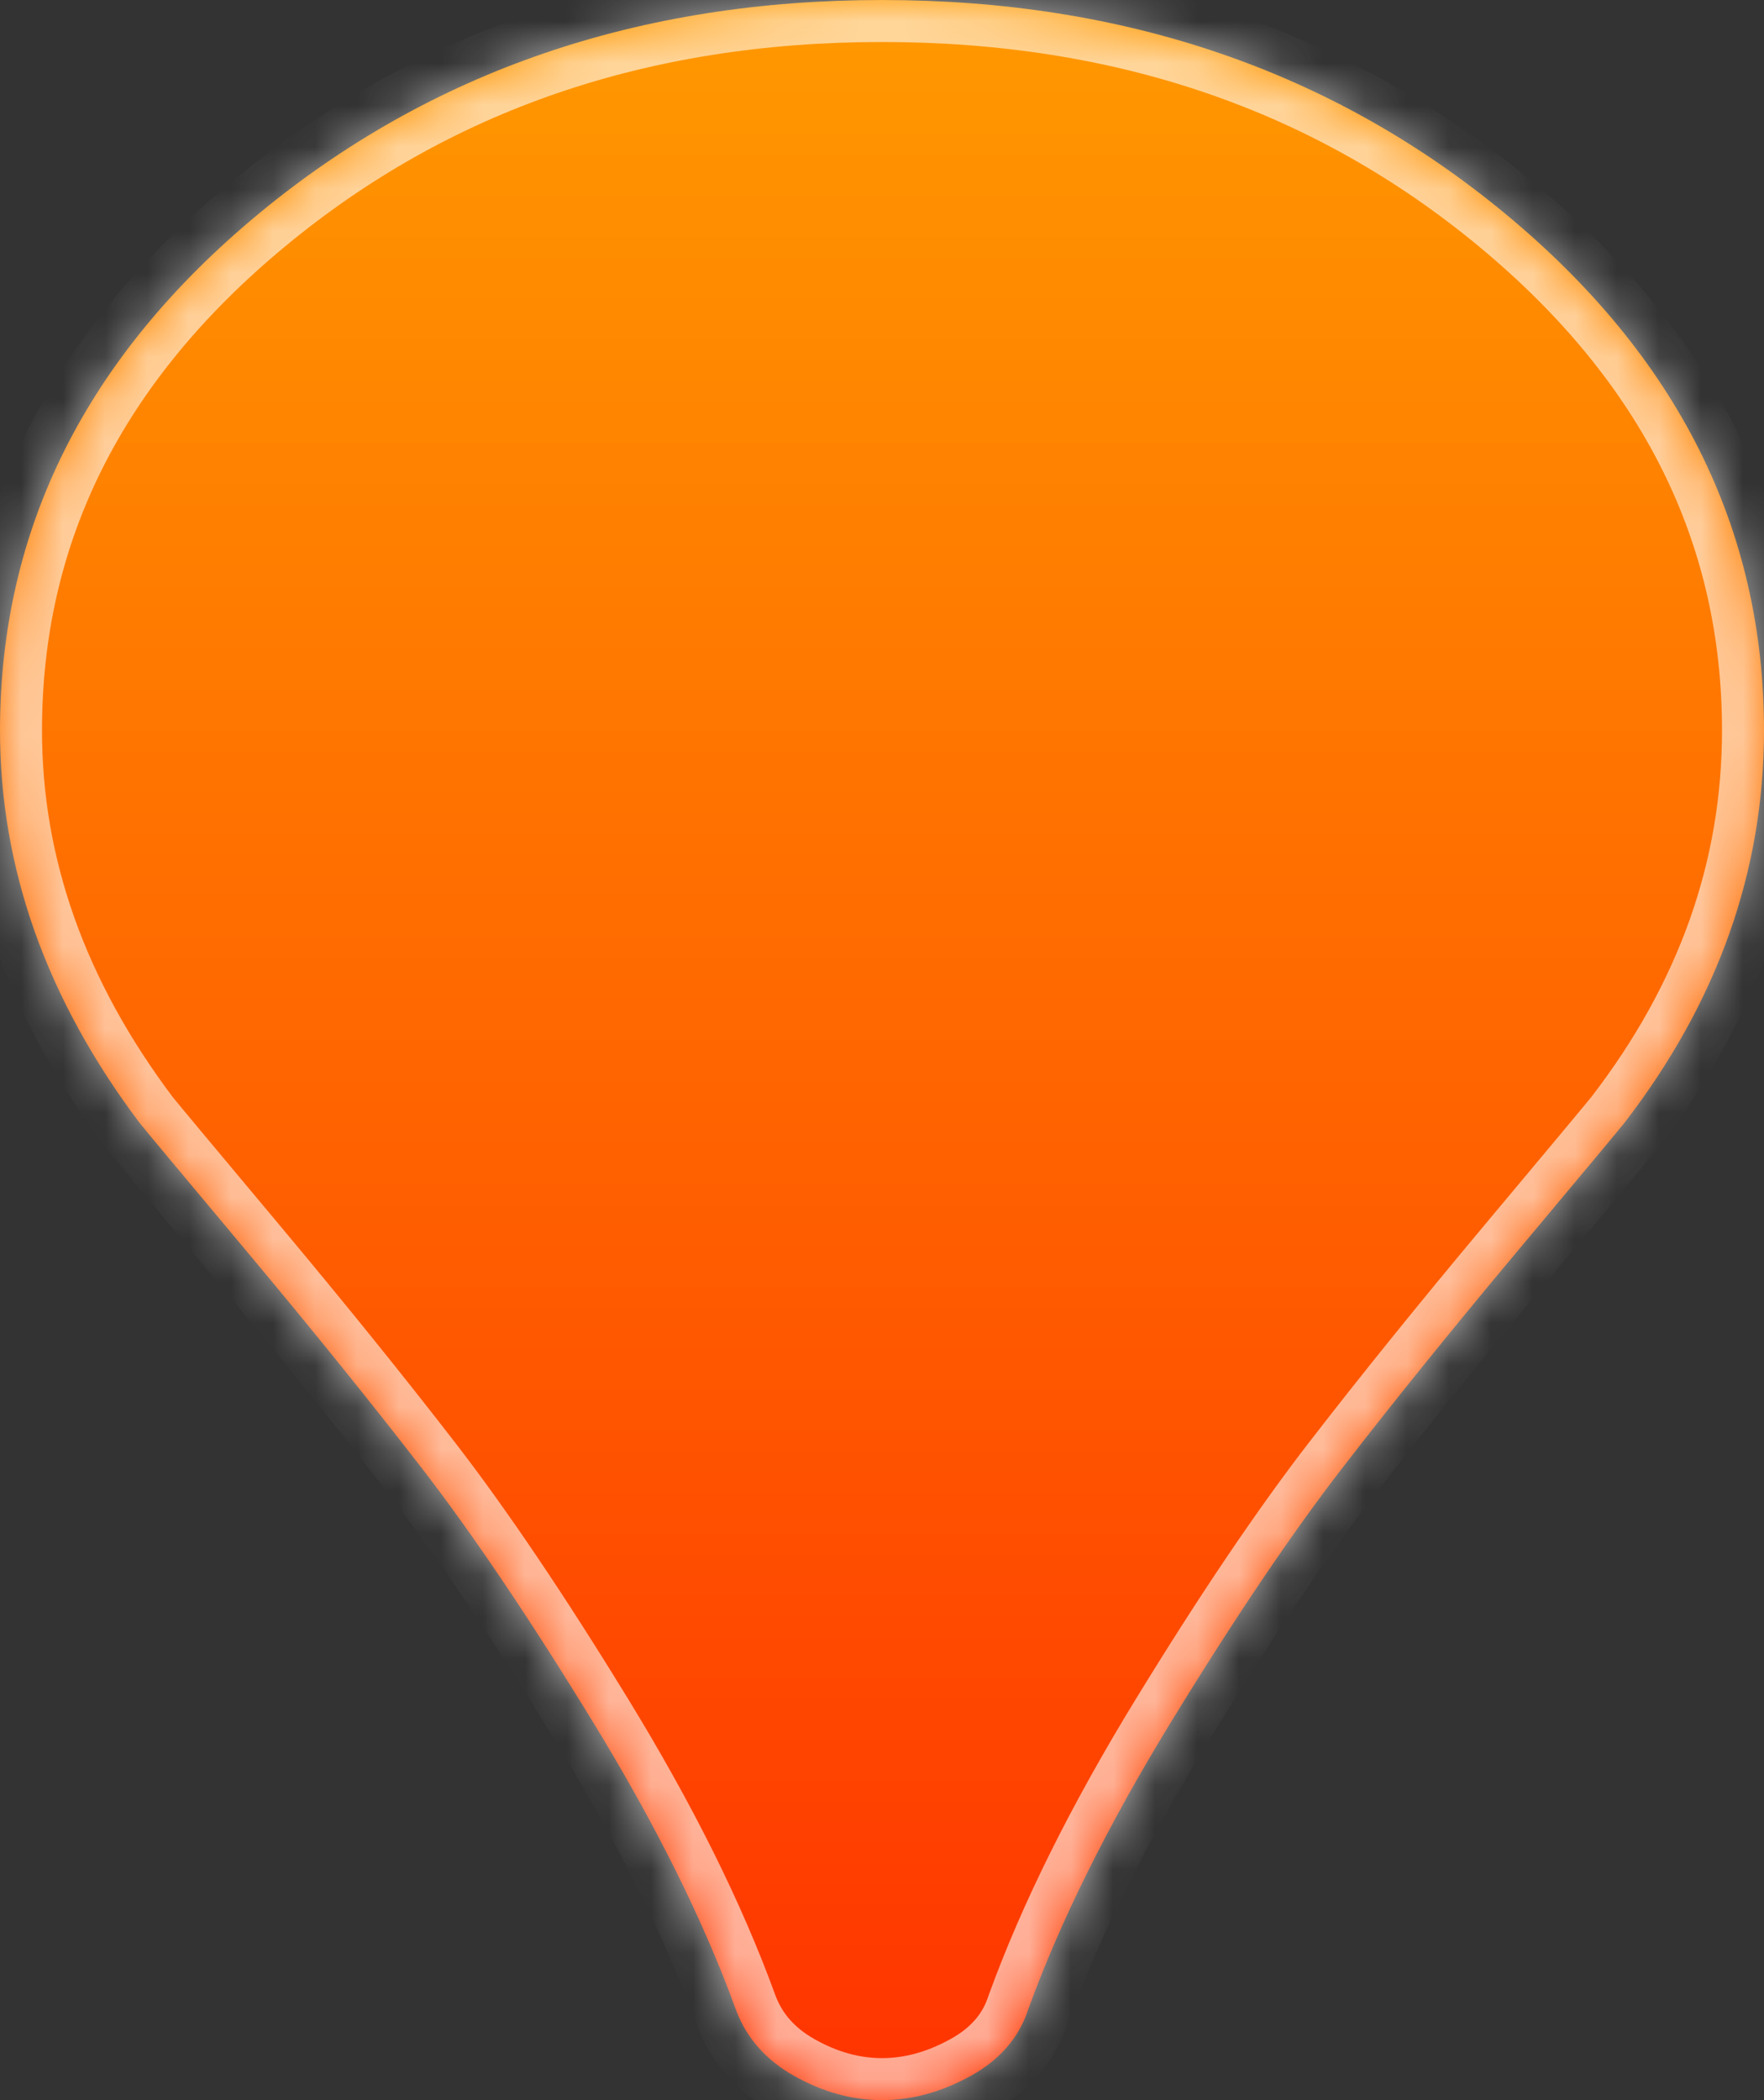 ﻿<?xml version="1.0" encoding="utf-8"?>
<svg version="1.1" xmlns:xlink="http://www.w3.org/1999/xlink" width="42px" height="50px" xmlns="http://www.w3.org/2000/svg">
  <rect width="100%" height="100%" fill="#333333" stroke="none"/>
  <defs>
    <linearGradient gradientUnits="userSpaceOnUse" x1="21" y1="0" x2="21" y2="50" id="LinearGradient389">
      <stop id="Stop390" stop-color="#ff9900" offset="0" />
      <stop id="Stop391" stop-color="#ff3300" offset="1" />
    </linearGradient>
    <mask fill="white" id="clip392">
      <path d="M 38.678 26.732  C 40.893 23.856  42 20.743  42 17.391  C 42 12.591  39.949 8.492  35.848 5.095  C 31.746 1.698  26.797 0  21 0  C 15.203 0  10.254 1.698  6.152 5.095  C 2.051 8.492  0 12.591  0 17.391  C 0 20.675  1.107 23.788  3.322 26.732  C 3.486 26.936  4.341 27.961  5.886 29.806  C 7.431 31.652  8.812 33.362  10.028 34.935  C 11.245 36.509  12.605 38.525  14.109 40.982  C 15.613 43.439  16.748 45.72  17.514 47.826  C 17.76 48.505  18.225 49.038  18.908 49.423  C 19.592 49.808  20.289 50  21 50  C 21.711 50  22.415 49.808  23.112 49.423  C 23.81 49.038  24.268 48.505  24.486 47.826  C 25.252 45.72  26.387 43.439  27.891 40.982  C 29.395 38.525  30.755 36.509  31.972 34.935  C 33.188 33.362  34.569 31.652  36.114 29.806  C 37.659 27.961  38.514 26.936  38.678 26.732  Z " fill-rule="evenodd" />
    </mask>
  </defs>
  <g transform="matrix(1 0 0 1 -449 -467 )">
    <path d="M 38.678 26.732  C 40.893 23.856  42 20.743  42 17.391  C 42 12.591  39.949 8.492  35.848 5.095  C 31.746 1.698  26.797 0  21 0  C 15.203 0  10.254 1.698  6.152 5.095  C 2.051 8.492  0 12.591  0 17.391  C 0 20.675  1.107 23.788  3.322 26.732  C 3.486 26.936  4.341 27.961  5.886 29.806  C 7.431 31.652  8.812 33.362  10.028 34.935  C 11.245 36.509  12.605 38.525  14.109 40.982  C 15.613 43.439  16.748 45.72  17.514 47.826  C 17.76 48.505  18.225 49.038  18.908 49.423  C 19.592 49.808  20.289 50  21 50  C 21.711 50  22.415 49.808  23.112 49.423  C 23.81 49.038  24.268 48.505  24.486 47.826  C 25.252 45.72  26.387 43.439  27.891 40.982  C 29.395 38.525  30.755 36.509  31.972 34.935  C 33.188 33.362  34.569 31.652  36.114 29.806  C 37.659 27.961  38.514 26.936  38.678 26.732  Z " fill-rule="nonzero" fill="url(#LinearGradient389)" stroke="none" transform="matrix(1 0 0 1 449 467 )" />
    <path d="M 38.678 26.732  C 40.893 23.856  42 20.743  42 17.391  C 42 12.591  39.949 8.492  35.848 5.095  C 31.746 1.698  26.797 0  21 0  C 15.203 0  10.254 1.698  6.152 5.095  C 2.051 8.492  0 12.591  0 17.391  C 0 20.675  1.107 23.788  3.322 26.732  C 3.486 26.936  4.341 27.961  5.886 29.806  C 7.431 31.652  8.812 33.362  10.028 34.935  C 11.245 36.509  12.605 38.525  14.109 40.982  C 15.613 43.439  16.748 45.72  17.514 47.826  C 17.76 48.505  18.225 49.038  18.908 49.423  C 19.592 49.808  20.289 50  21 50  C 21.711 50  22.415 49.808  23.112 49.423  C 23.81 49.038  24.268 48.505  24.486 47.826  C 25.252 45.72  26.387 43.439  27.891 40.982  C 29.395 38.525  30.755 36.509  31.972 34.935  C 33.188 33.362  34.569 31.652  36.114 29.806  C 37.659 27.961  38.514 26.936  38.678 26.732  Z " stroke-width="2" stroke="#ffffff" fill="none" stroke-opacity="0.6" transform="matrix(1 0 0 1 449 467 )" mask="url(#clip392)" />
  </g>
</svg>